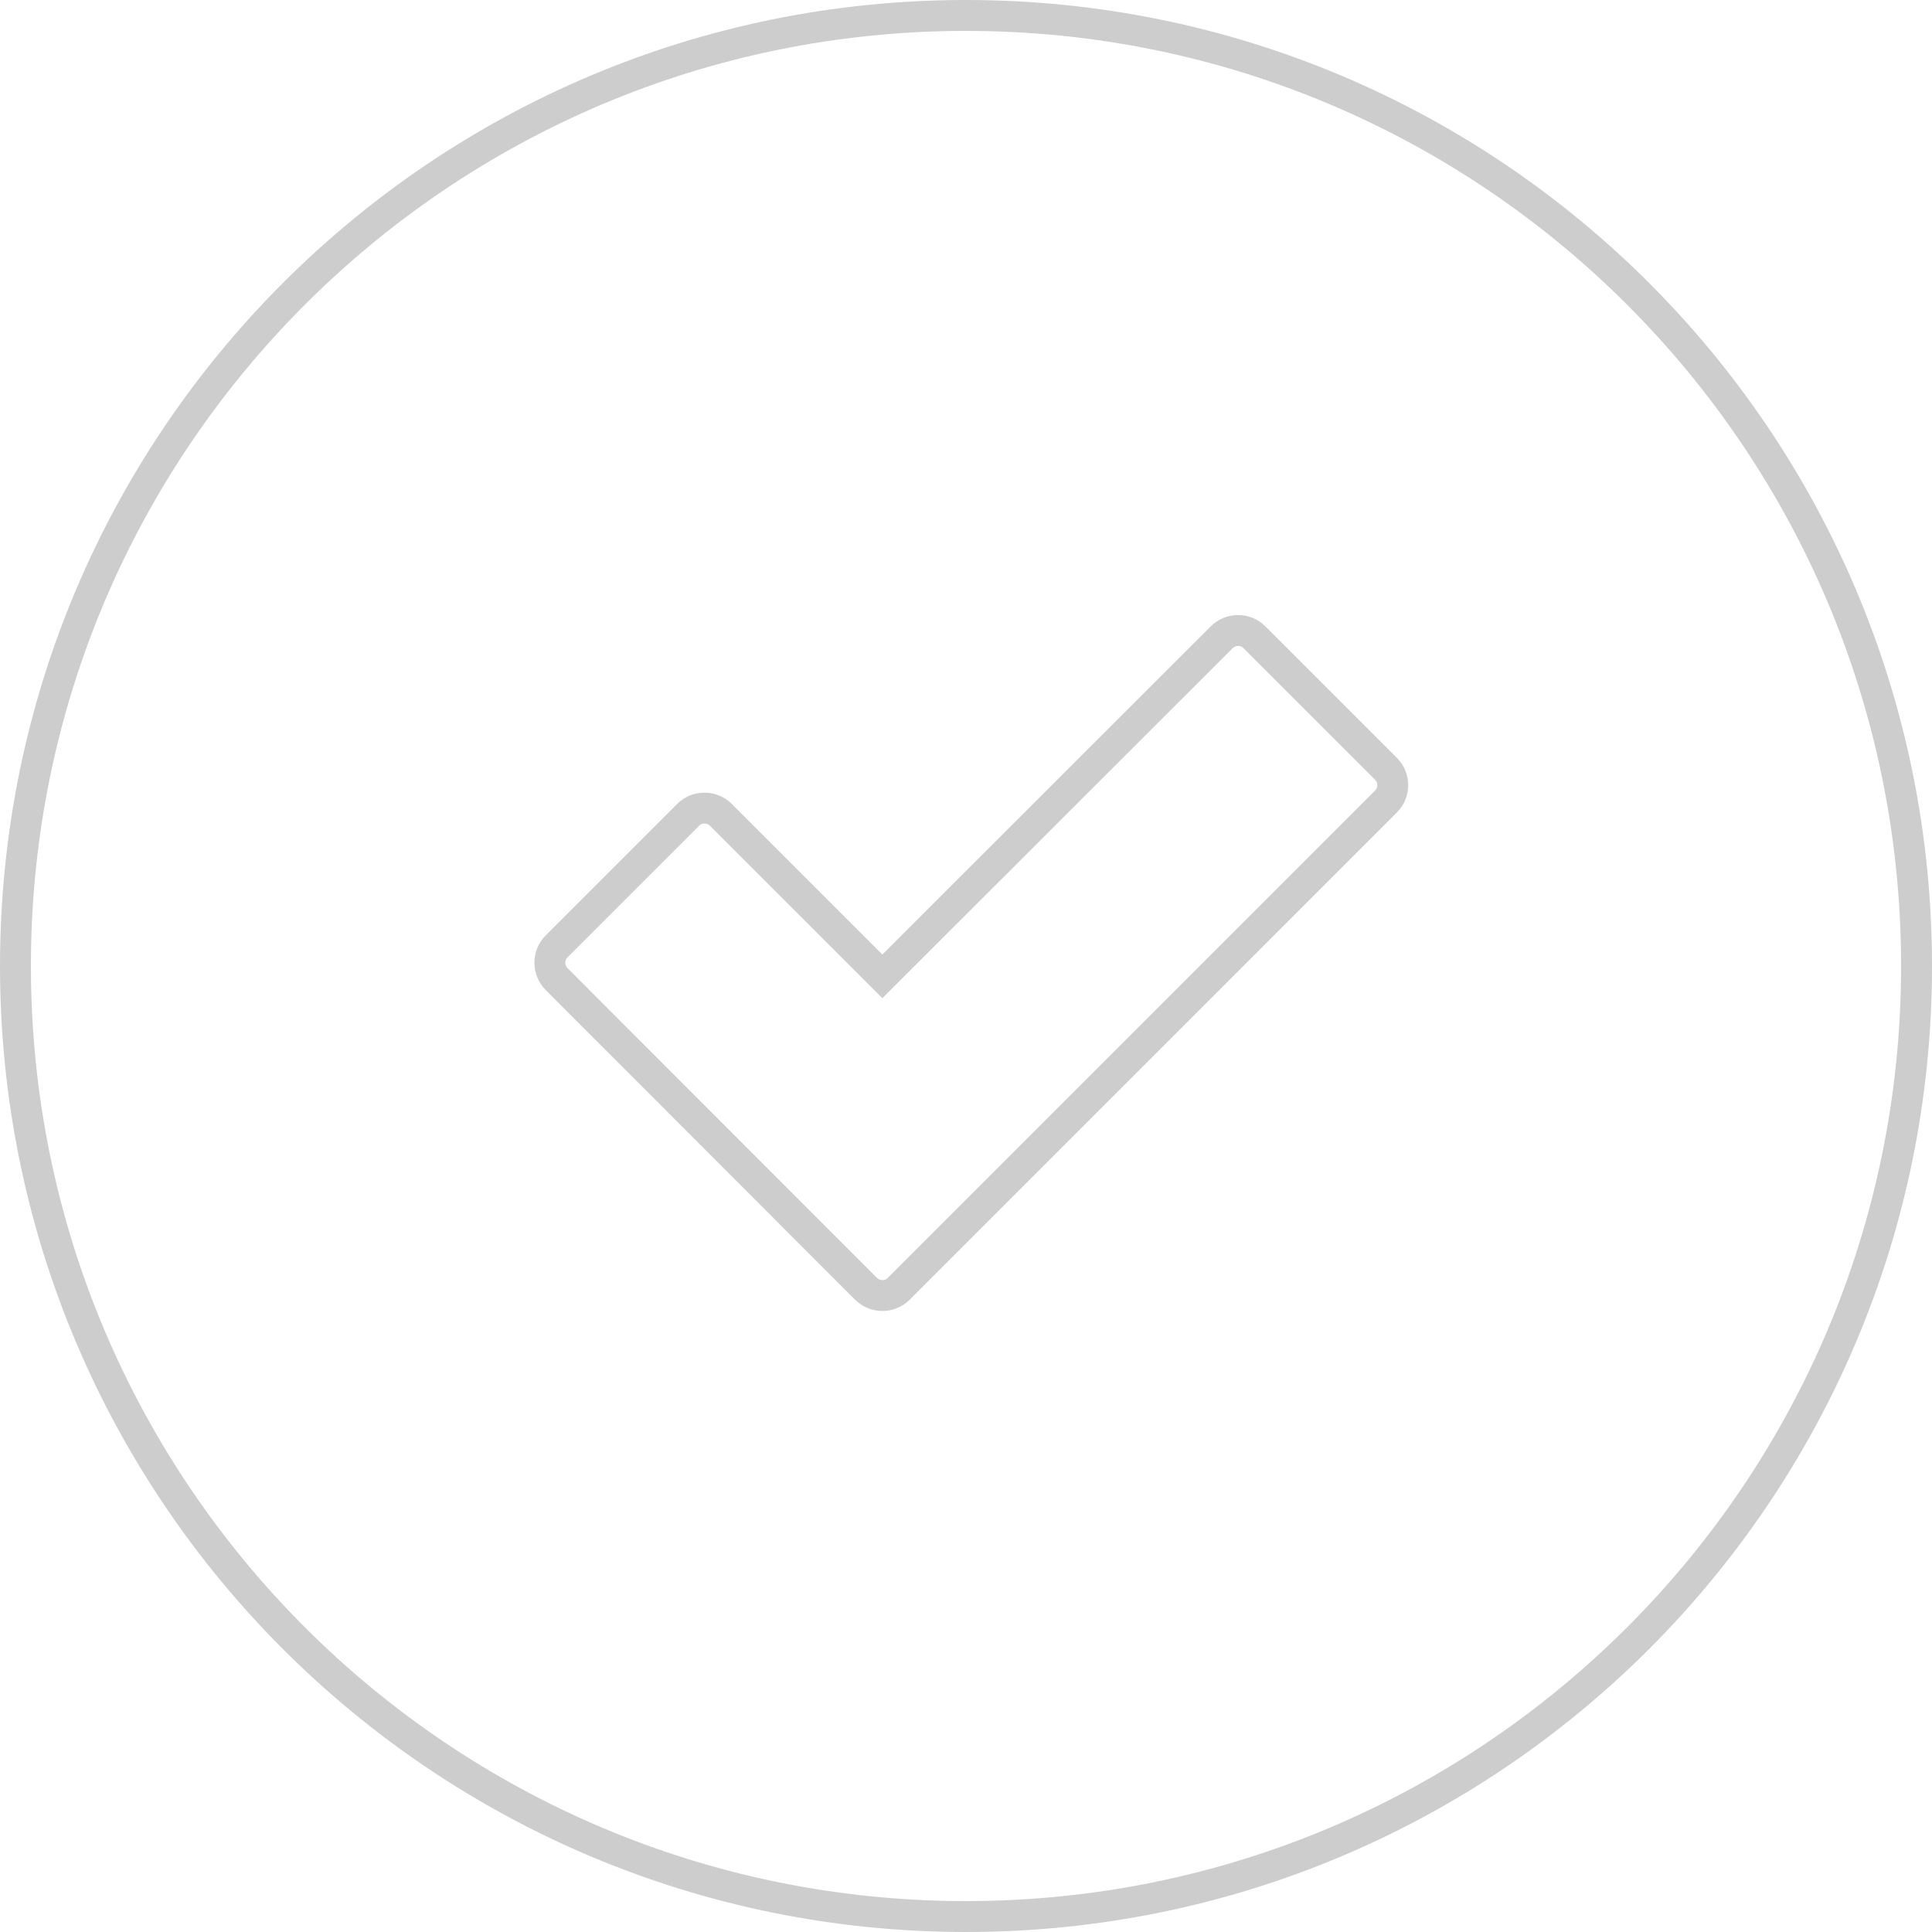 <?xml version="1.0" encoding="UTF-8"?>
<svg width="125px" height="125px" viewBox="0 0 125 125" version="1.1" xmlns="http://www.w3.org/2000/svg" xmlns:xlink="http://www.w3.org/1999/xlink">
    <!-- Generator: Sketch 43.1 (39012) - http://www.bohemiancoding.com/sketch -->
    <title>check-empty@2x</title>
    <desc>Created with Sketch.</desc>
    <defs></defs>
    <g id="To-Do" stroke="none" stroke-width="1" fill="none" fill-rule="evenodd">
        <g id="Todo---Hover" transform="translate(-658, -355)" stroke="#CDCDCD" stroke-width="2">
            <path d="M720.5,479 C686.534,479 659,451.466 659,417.5 C659,383.534 686.534,356 720.5,356 C754.466,356 782,383.534 782,417.5 C782,451.466 754.466,479 720.5,479 Z M715.089,418.17 L704.645,407.726 C704.063,407.144 703.111,407.132 702.524,407.719 L694.011,416.232 C693.426,416.816 693.436,417.77 694.02,418.355 L714.02,438.374 C714.611,438.966 715.557,438.972 716.146,438.384 L747.672,406.857 C748.255,406.275 748.257,405.327 747.673,404.742 L739.16,396.23 C738.579,395.648 737.628,395.648 737.044,396.231 L715.089,418.17 Z" id="check-empty"></path>
        </g>
    </g>
</svg>